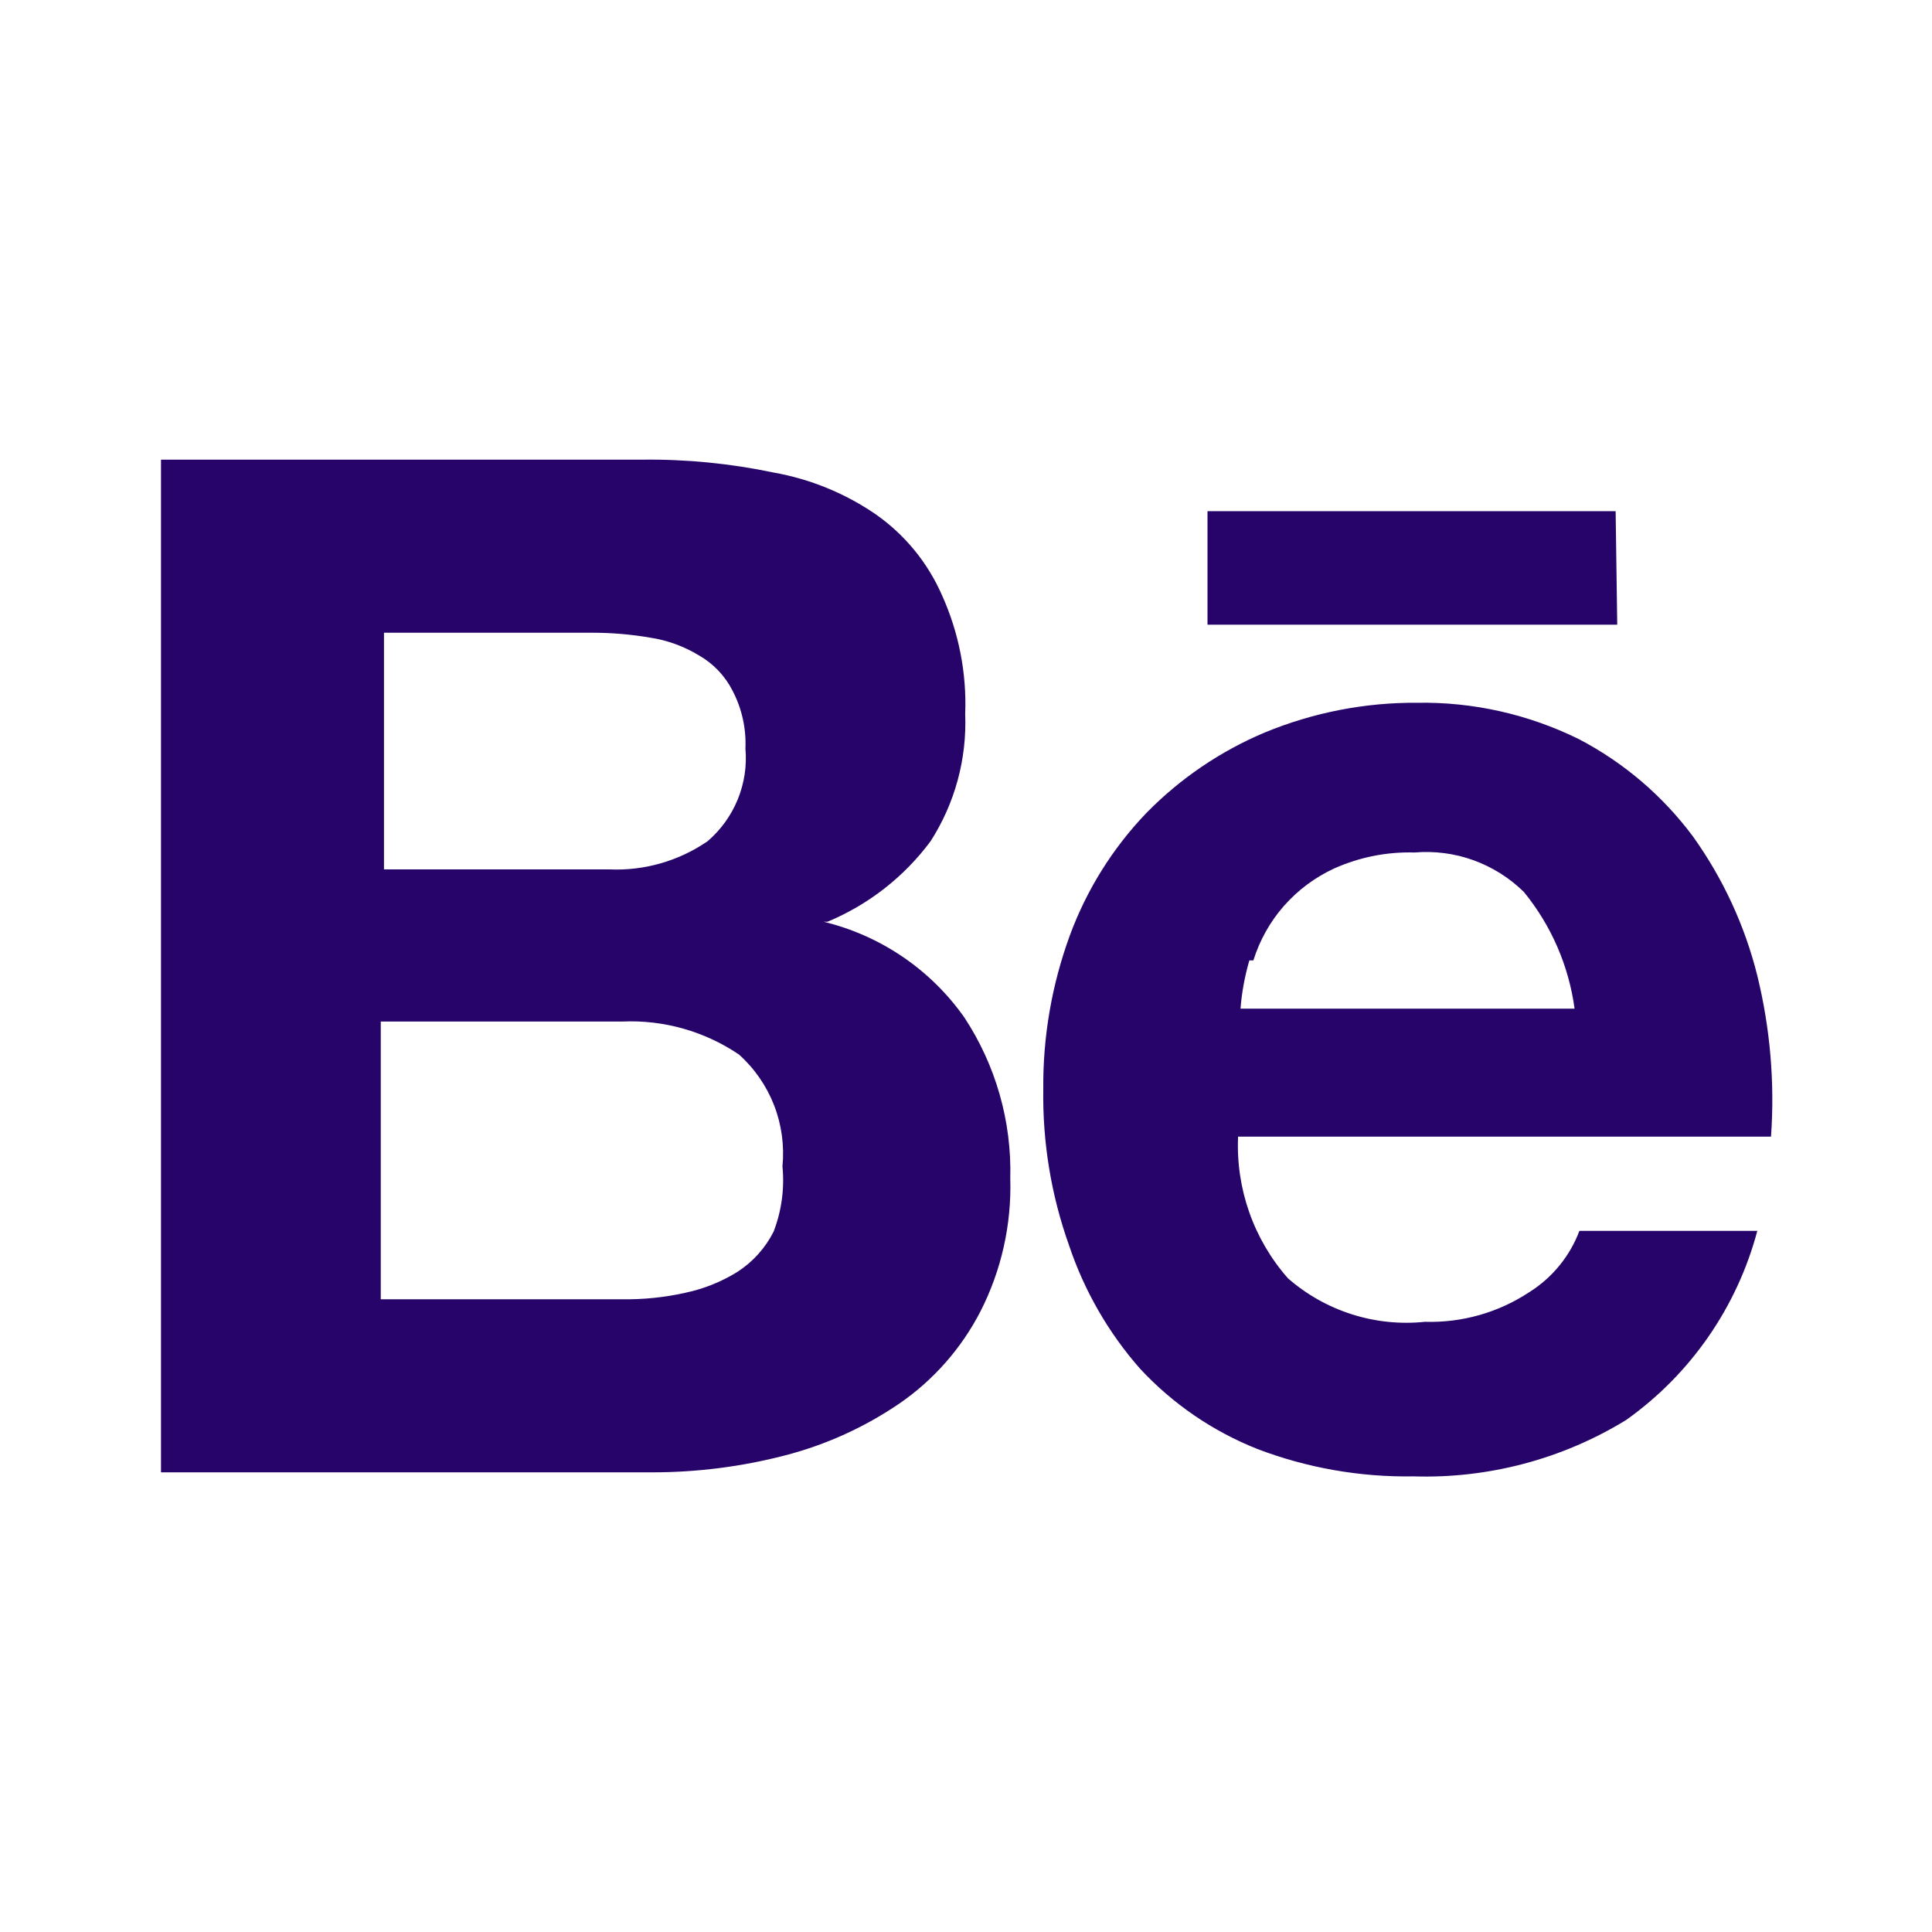 <svg width="24" height="24" viewBox="0 0 24 24" fill="none" xmlns="http://www.w3.org/2000/svg">
<path d="M20.07 6.35H15V7.76H20.09L20.07 6.35ZM19 16.05C18.615 16.305 18.161 16.434 17.7 16.42C17.395 16.452 17.086 16.42 16.794 16.327C16.501 16.234 16.231 16.082 16 15.88C15.573 15.396 15.351 14.765 15.38 14.12H22C22.048 13.448 21.99 12.774 21.83 12.12C21.675 11.498 21.403 10.911 21.03 10.39C20.654 9.885 20.169 9.471 19.61 9.18C18.988 8.874 18.303 8.719 17.61 8.73C16.958 8.725 16.312 8.851 15.71 9.1C15.159 9.332 14.659 9.672 14.24 10.1C13.822 10.536 13.499 11.053 13.29 11.62C13.066 12.232 12.954 12.879 12.96 13.53C12.95 14.191 13.058 14.848 13.28 15.47C13.469 16.034 13.768 16.554 14.16 17C14.566 17.438 15.065 17.78 15.62 18C16.239 18.236 16.898 18.351 17.56 18.34C18.489 18.369 19.407 18.126 20.2 17.64C21.001 17.071 21.578 16.239 21.83 15.29H19.62C19.502 15.604 19.284 15.871 19 16.05ZM15.57 11.93C15.648 11.681 15.777 11.45 15.949 11.254C16.122 11.058 16.333 10.9 16.57 10.79C16.884 10.649 17.226 10.58 17.57 10.59C17.819 10.569 18.069 10.601 18.304 10.686C18.538 10.771 18.752 10.905 18.93 11.08C19.27 11.496 19.488 11.998 19.56 12.53H15.41C15.426 12.327 15.463 12.126 15.52 11.93H15.57ZM10.28 11.45C10.789 11.238 11.231 10.893 11.56 10.45C11.862 9.98 12.012 9.428 11.99 8.87C12.01 8.361 11.91 7.854 11.7 7.39C11.523 6.988 11.24 6.642 10.88 6.39C10.499 6.128 10.066 5.951 9.61 5.87C9.071 5.757 8.521 5.703 7.97 5.71H2V18.29H8.1C8.657 18.29 9.211 18.22 9.75 18.08C10.261 17.948 10.745 17.728 11.18 17.43C11.602 17.138 11.945 16.746 12.18 16.29C12.44 15.78 12.567 15.212 12.55 14.64C12.569 13.931 12.37 13.233 11.98 12.64C11.561 12.044 10.938 11.621 10.23 11.45H10.28ZM4.77 7.86H7.36C7.598 7.86 7.835 7.88 8.07 7.92C8.286 7.952 8.493 8.027 8.68 8.14C8.86 8.242 9.006 8.395 9.1 8.58C9.216 8.802 9.271 9.05 9.26 9.3C9.279 9.515 9.246 9.732 9.164 9.932C9.082 10.132 8.954 10.309 8.79 10.45C8.432 10.696 8.004 10.819 7.57 10.8H4.77V7.86ZM9.61 15.3C9.507 15.504 9.352 15.676 9.16 15.8C8.96 15.924 8.74 16.012 8.51 16.06C8.254 16.117 7.992 16.144 7.73 16.14H4.73V12.69H7.73C8.245 12.667 8.753 12.811 9.18 13.1C9.373 13.273 9.522 13.489 9.616 13.73C9.71 13.972 9.745 14.232 9.72 14.49C9.747 14.765 9.709 15.042 9.61 15.3Z" fill="#27046A"/>
</svg>
